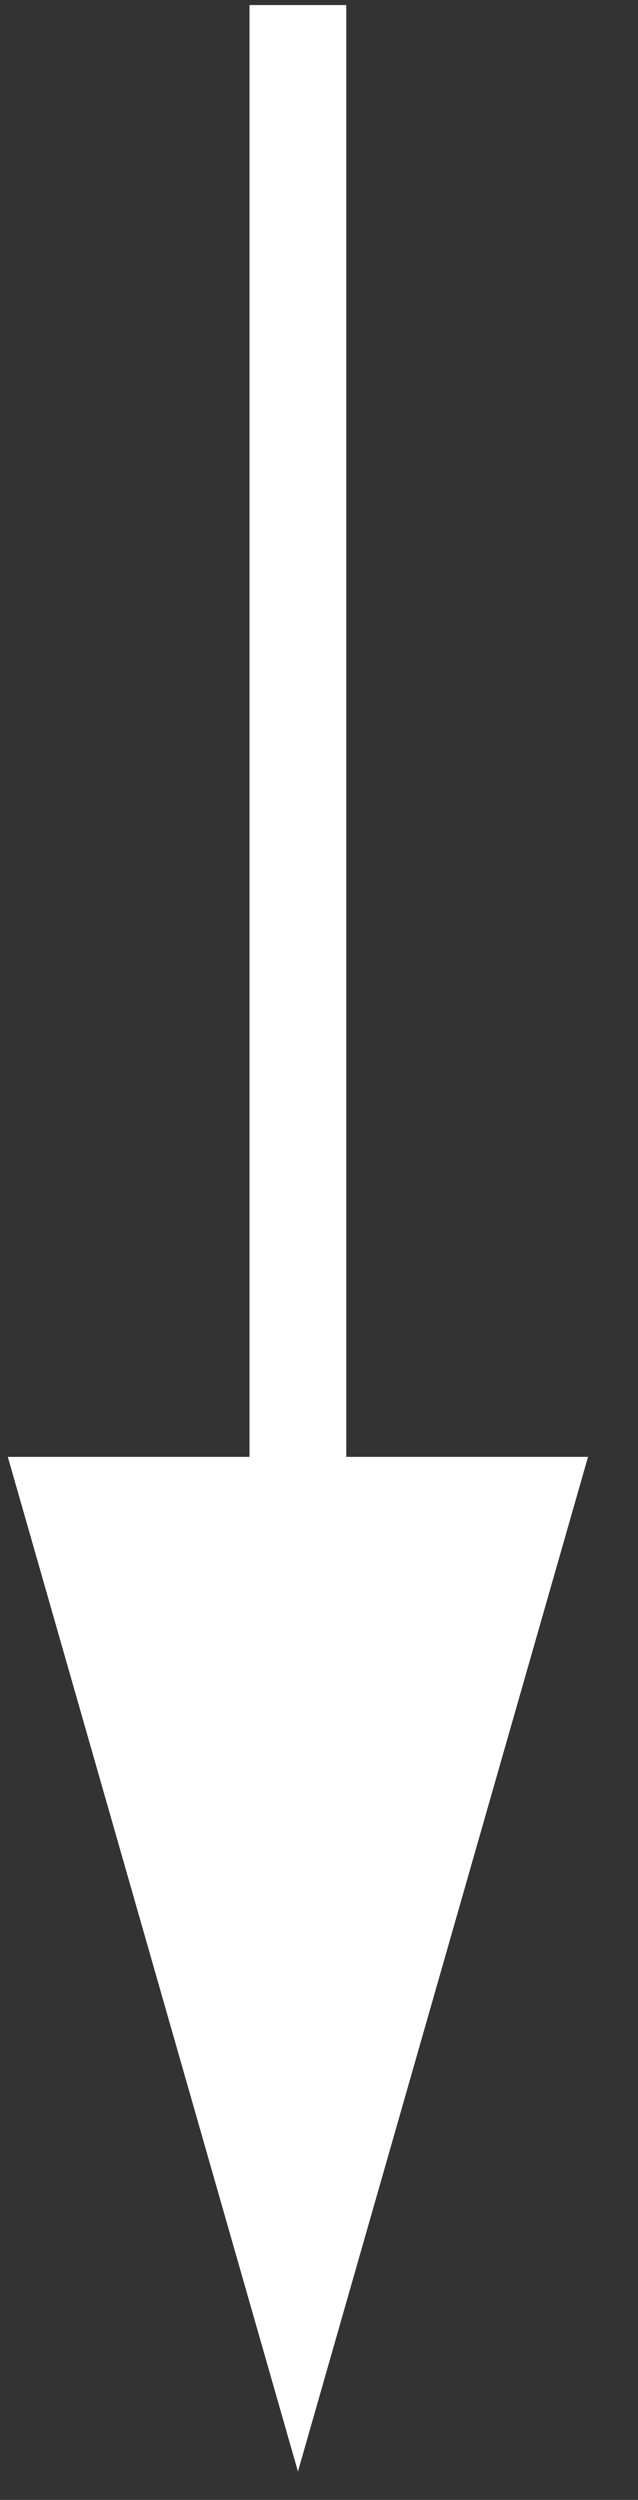 <svg 
 xmlns="http://www.w3.org/2000/svg"
 xmlns:xlink="http://www.w3.org/1999/xlink"
 width="12px" height="47px">
<rect width="100%" height="100%" fill="#333333" stroke="none"/>
<path fill-rule="evenodd"  fill="rgb(255, 255, 255)"
 d="M11.060,27.390 L5.604,46.465 L0.147,27.390 L4.693,27.390 L4.693,0.095 L6.513,0.095 L6.513,27.390 L11.060,27.390 Z"/>
</svg>